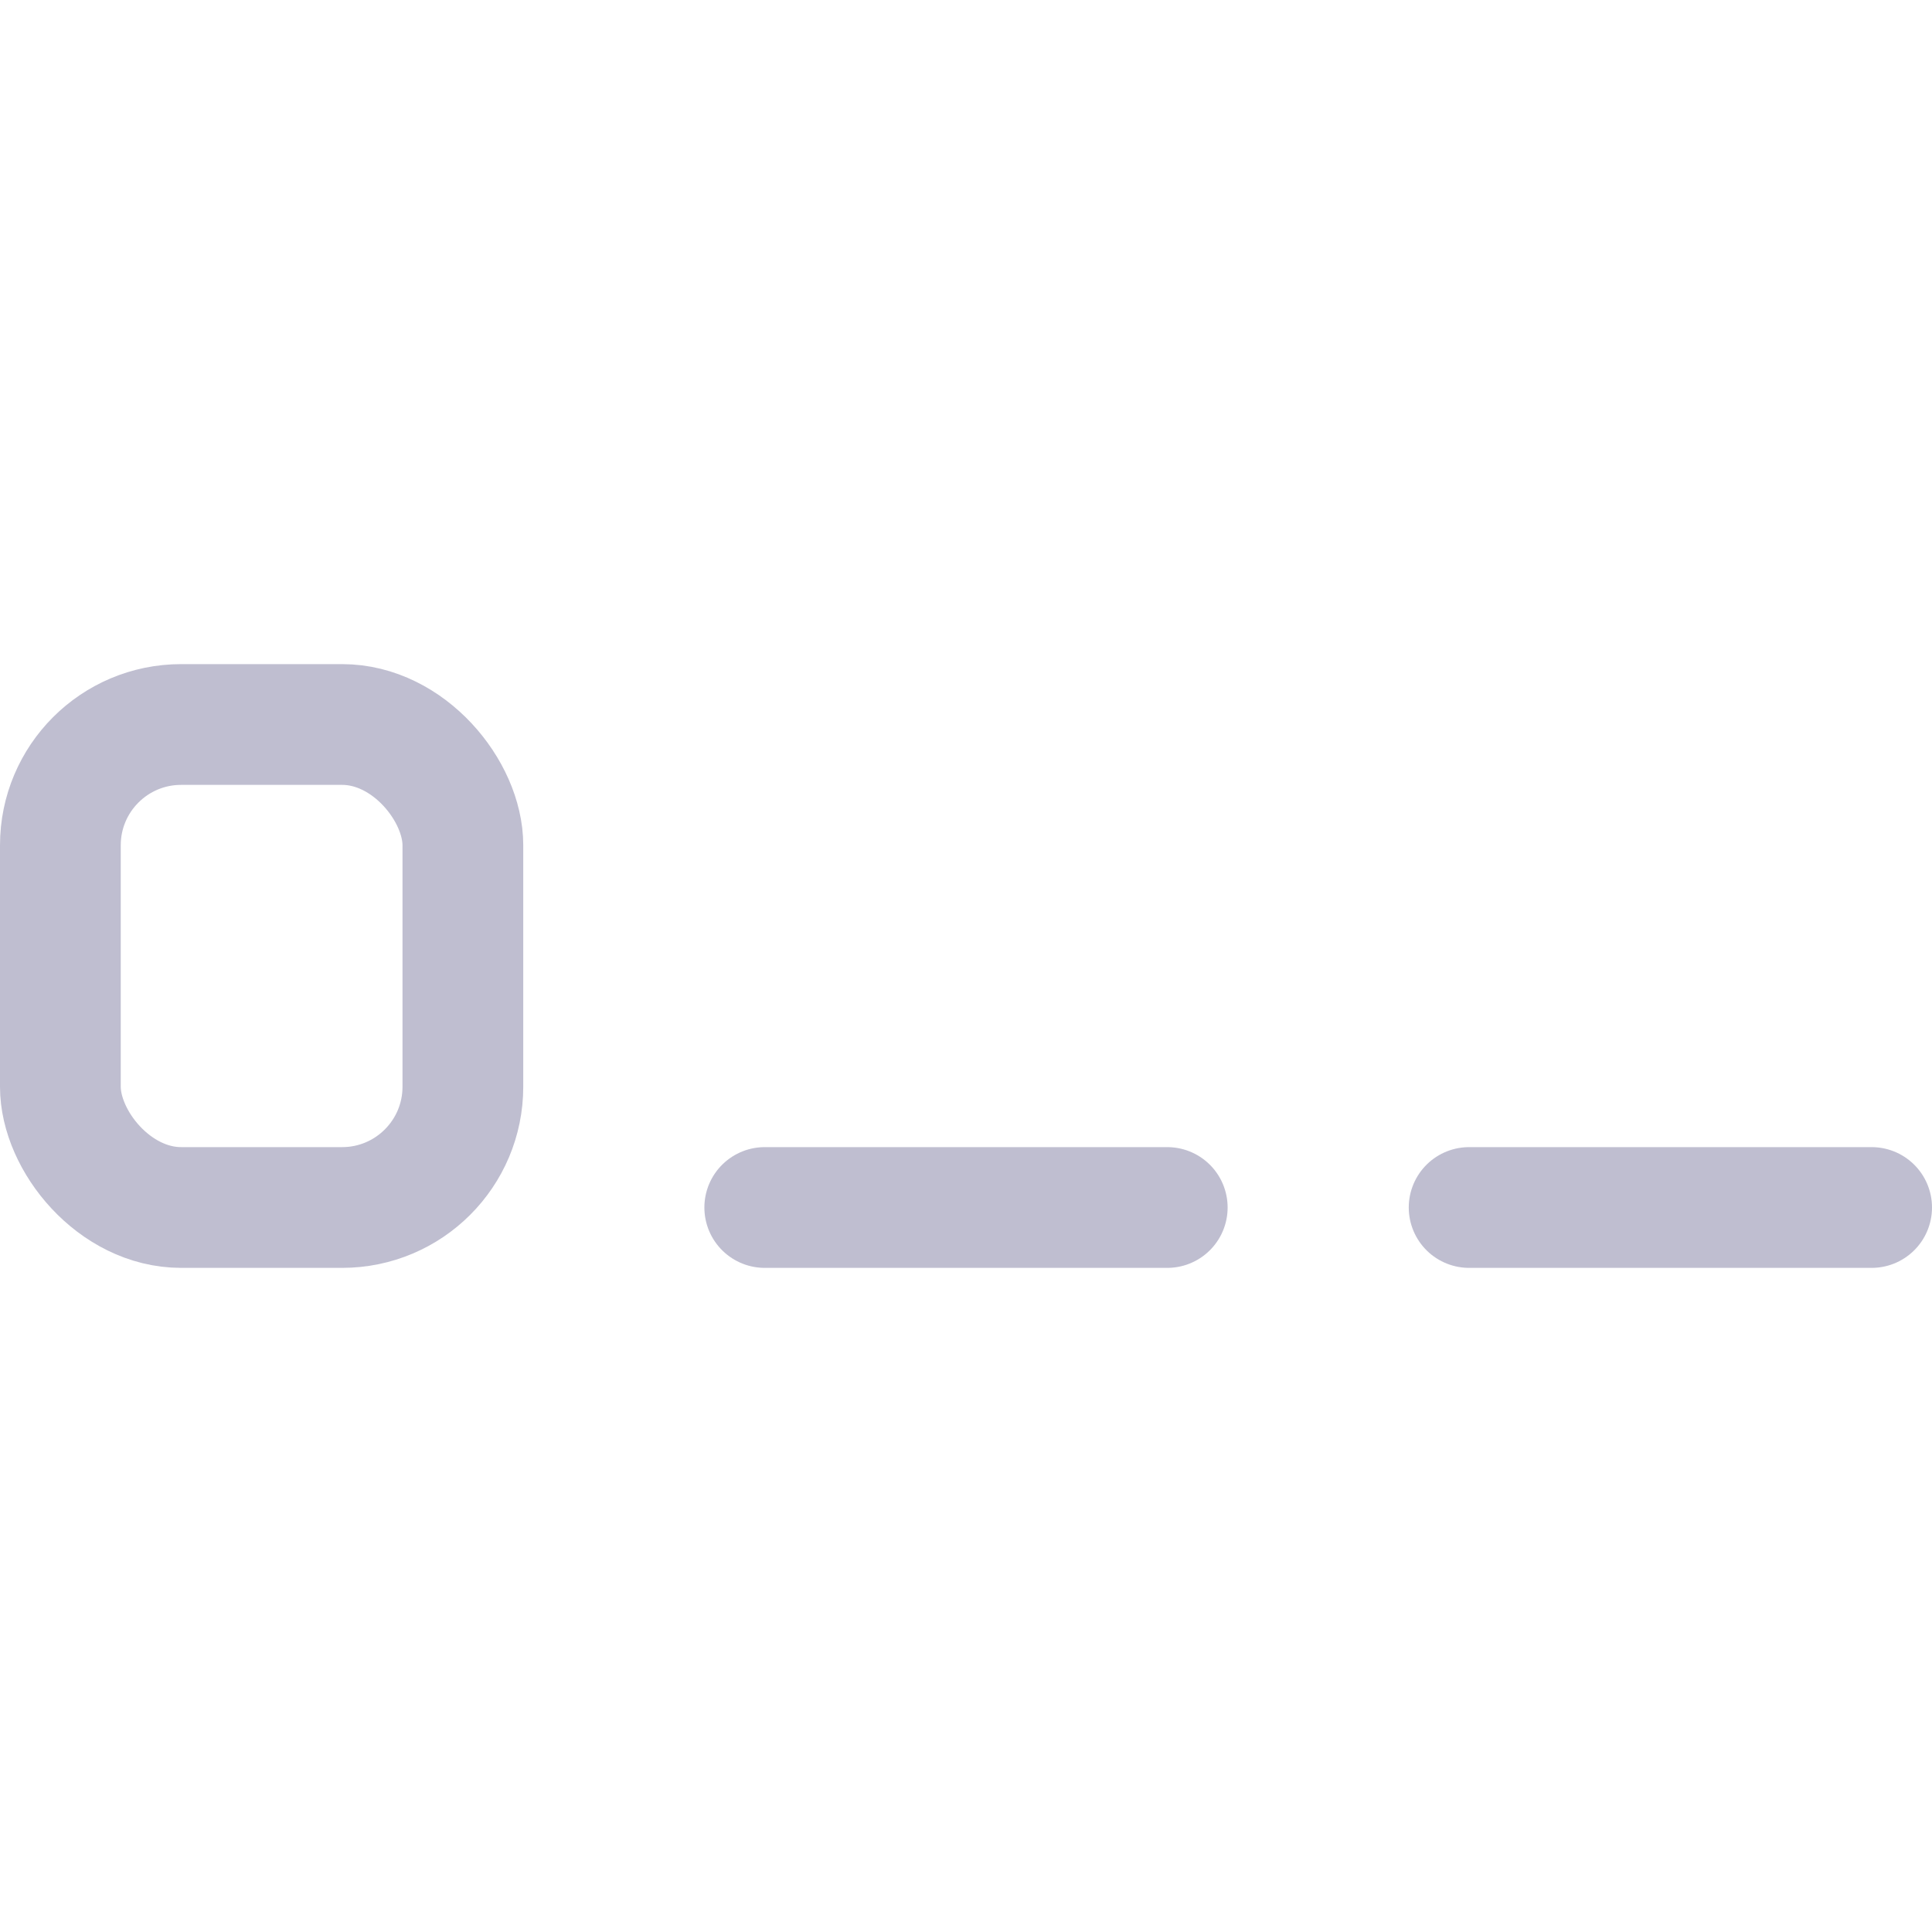 <svg xmlns="http://www.w3.org/2000/svg" viewBox="0 0 24 24" stroke-width="1.5px" height="16" width="16"><g><rect x="0.75" y="9" width="5" height="6" rx="1.5" fill="none" stroke="#bfbed0" stroke-linecap="round" stroke-linejoin="round"></rect><line x1="18.25" y1="15" x2="23.25" y2="15" fill="none" stroke="#bfbed0" stroke-linecap="round" stroke-linejoin="round"></line><line x1="9.5" y1="15" x2="14.5" y2="15" fill="none" stroke="#bfbed0" stroke-linecap="round" stroke-linejoin="round"></line></g></svg>